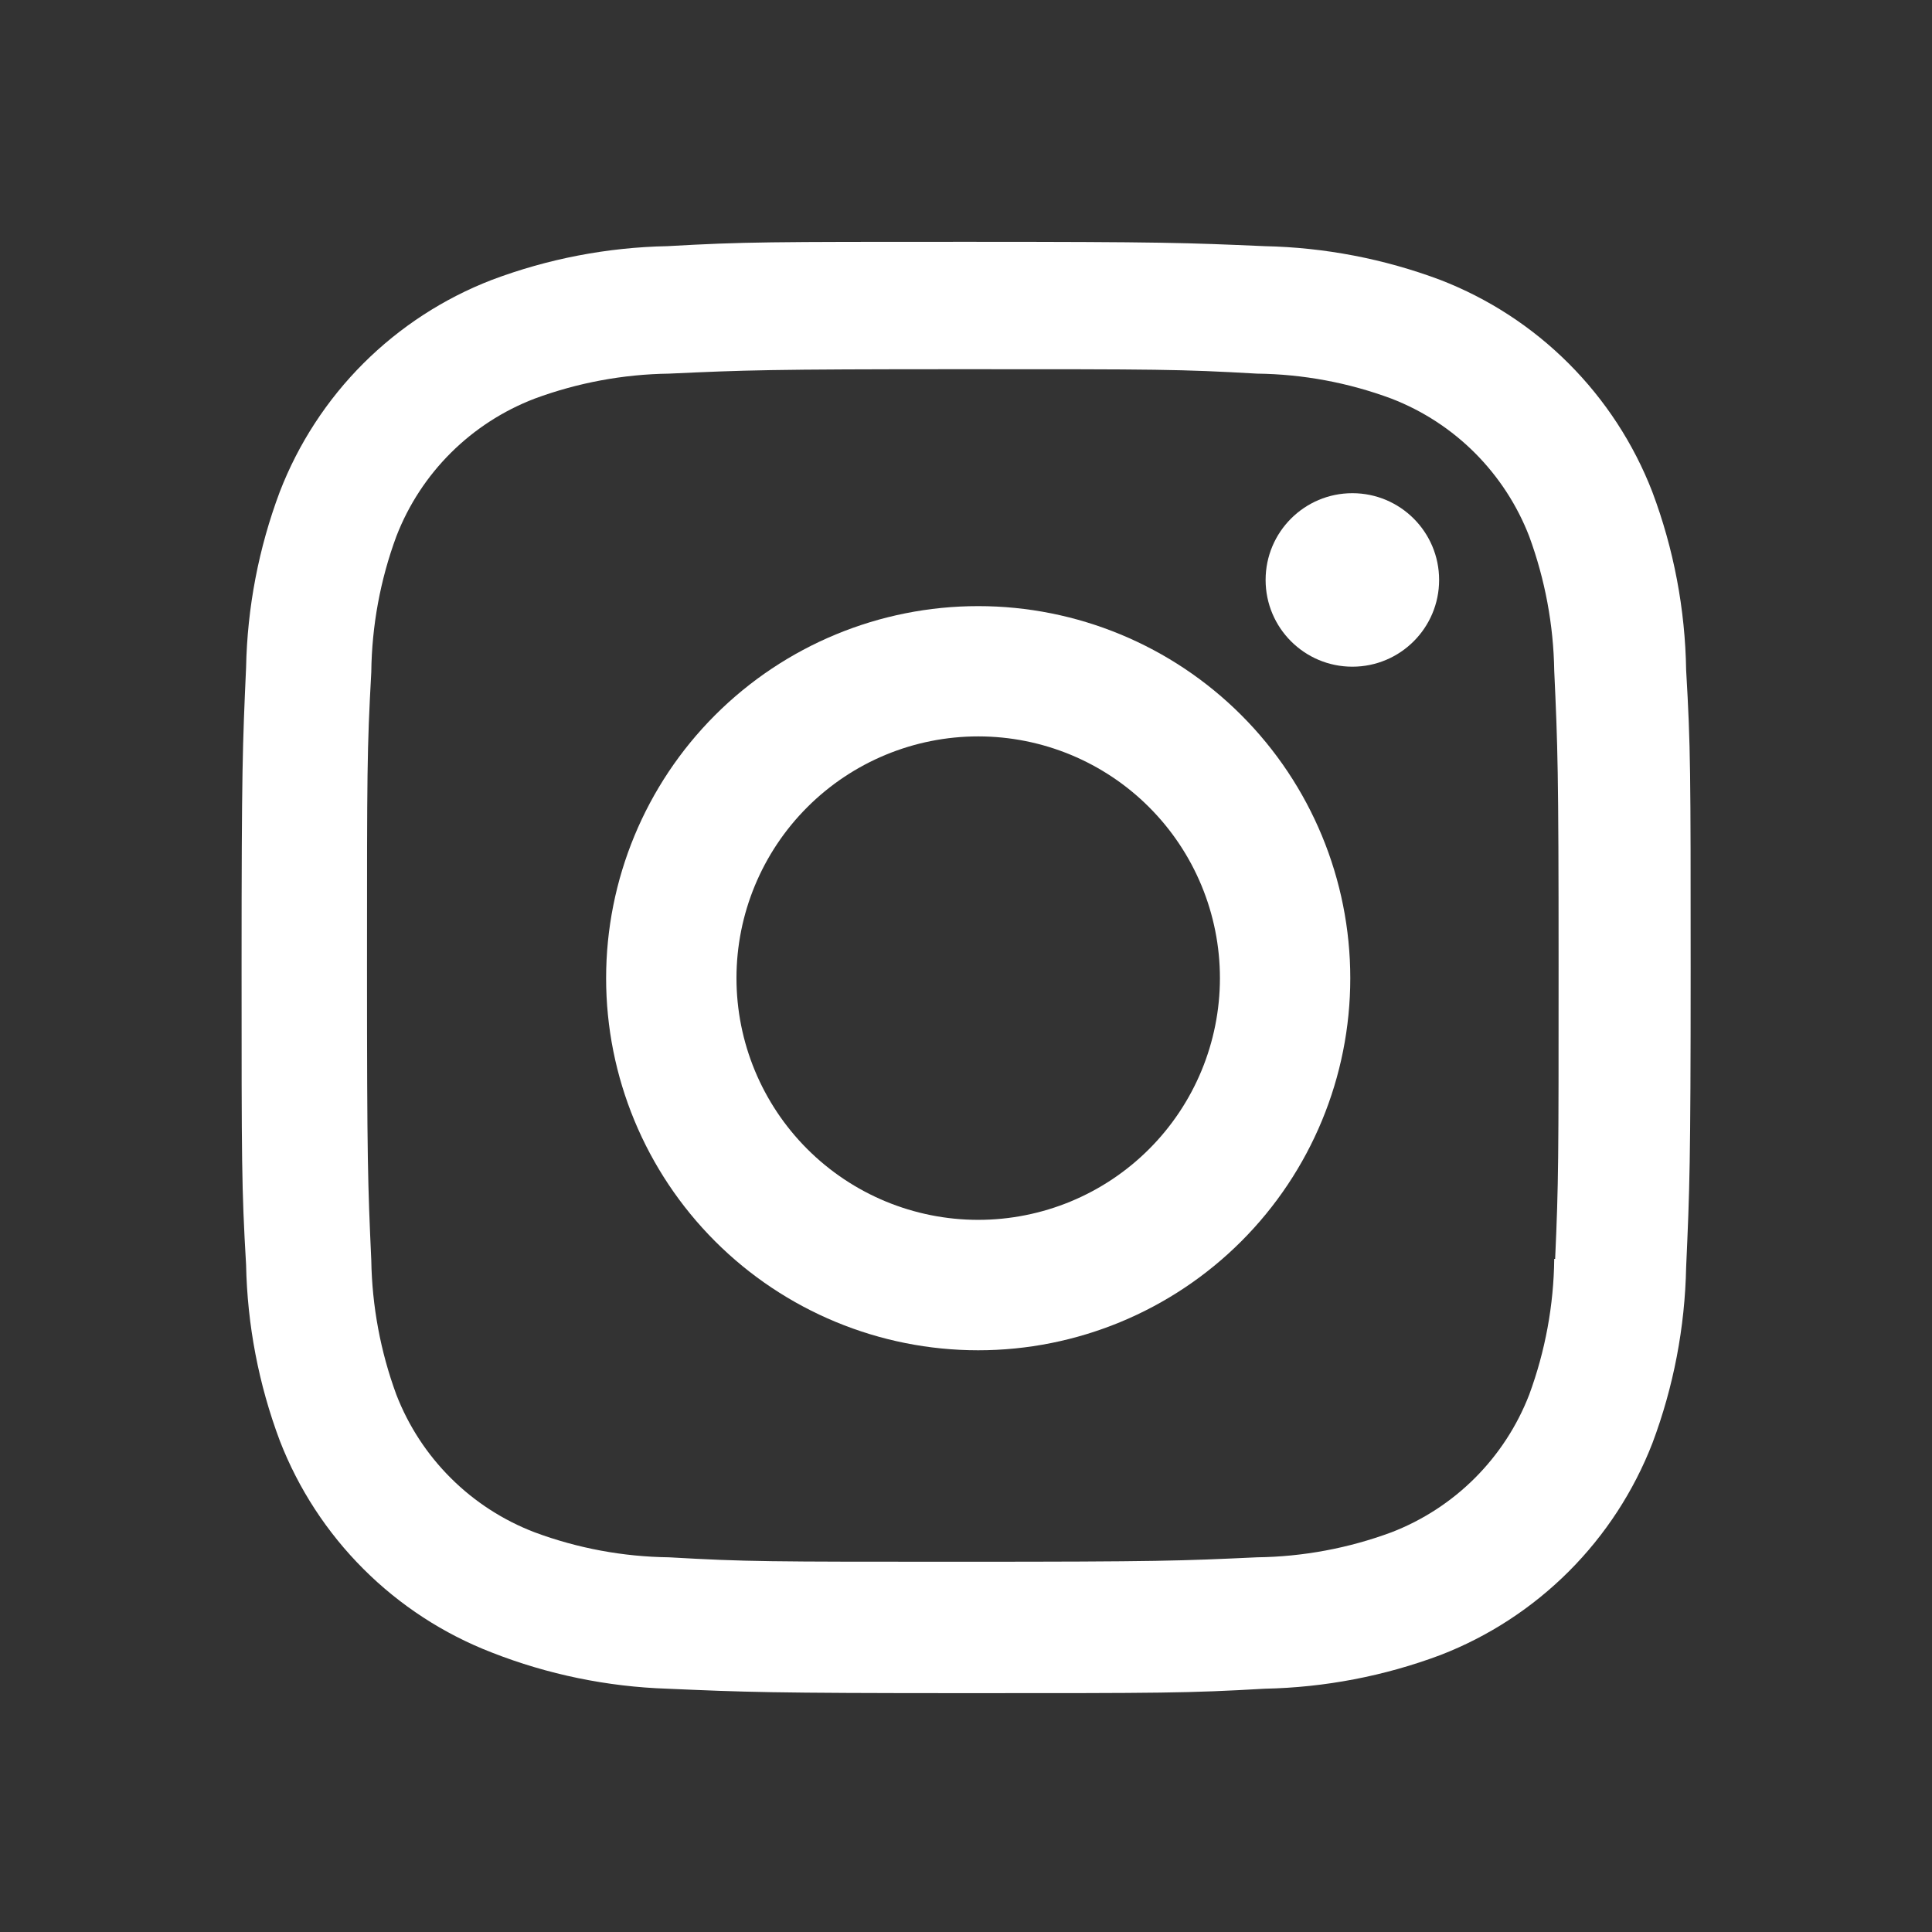 <svg width="51" height="51" viewBox="0 0 51 51" fill="none" xmlns="http://www.w3.org/2000/svg">
<rect x="0" y="0" width="51" height="51" fill="#333333" stroke="none"/>
<path d="M25.822 16C23.217 16 20.719 17.035 18.877 18.877C17.035 20.719 16 23.217 16 25.822C16 28.427 17.035 30.925 18.877 32.767C20.719 34.609 23.217 35.644 25.822 35.644C28.427 35.644 30.925 34.609 32.767 32.767C34.609 30.925 35.644 28.427 35.644 25.822C35.644 23.217 34.609 20.719 32.767 18.877C30.925 17.035 28.427 16 25.822 16ZM25.822 32.201C24.13 32.201 22.507 31.529 21.31 30.332C20.113 29.135 19.441 27.512 19.441 25.82C19.441 24.128 20.113 22.505 21.31 21.308C22.507 20.111 24.13 19.439 25.822 19.439C27.515 19.439 29.138 20.111 30.334 21.308C31.531 22.505 32.203 24.128 32.203 25.82C32.203 27.512 31.531 29.135 30.334 30.332C29.138 31.529 27.515 32.201 25.822 32.201Z" fill="white"/>
<path d="M35.699 17.599C36.964 17.599 37.989 16.574 37.989 15.309C37.989 14.044 36.964 13.019 35.699 13.019C34.434 13.019 33.409 14.044 33.409 15.309C33.409 16.574 34.434 17.599 35.699 17.599Z" fill="white"/>
<path d="M43.616 12.981C43.124 11.711 42.372 10.558 41.409 9.595C40.446 8.632 39.293 7.881 38.023 7.39C36.536 6.832 34.966 6.531 33.379 6.498C31.334 6.409 30.686 6.383 25.499 6.383C20.311 6.383 19.646 6.383 17.618 6.498C16.032 6.529 14.463 6.831 12.979 7.39C11.708 7.881 10.555 8.632 9.591 9.594C8.628 10.557 7.877 11.711 7.386 12.981C6.828 14.467 6.527 16.037 6.496 17.624C6.404 19.668 6.377 20.316 6.377 25.505C6.377 30.692 6.377 31.353 6.496 33.386C6.528 34.975 6.827 36.542 7.386 38.031C7.878 39.301 8.63 40.454 9.594 41.417C10.557 42.38 11.711 43.131 12.981 43.622C14.462 44.203 16.032 44.526 17.622 44.578C19.668 44.667 20.316 44.695 25.503 44.695C30.69 44.695 31.355 44.695 33.383 44.578C34.971 44.546 36.541 44.245 38.027 43.688C39.297 43.196 40.45 42.444 41.413 41.481C42.376 40.518 43.127 39.365 43.62 38.095C44.178 36.608 44.478 35.041 44.51 33.452C44.601 31.408 44.629 30.76 44.629 25.571C44.629 20.382 44.629 19.723 44.51 17.69C44.485 16.081 44.183 14.488 43.616 12.981ZM41.028 33.229C41.015 34.453 40.791 35.666 40.368 36.814C40.049 37.64 39.56 38.39 38.934 39.016C38.308 39.642 37.557 40.13 36.731 40.449C35.595 40.87 34.395 41.094 33.184 41.109C31.166 41.203 30.597 41.226 25.422 41.226C20.243 41.226 19.714 41.226 17.658 41.109C16.447 41.094 15.248 40.871 14.113 40.449C13.284 40.132 12.53 39.645 11.902 39.019C11.273 38.393 10.782 37.642 10.462 36.814C10.044 35.678 9.821 34.479 9.801 33.269C9.71 31.251 9.688 30.682 9.688 25.507C9.688 20.331 9.688 19.802 9.801 17.743C9.815 16.52 10.038 15.308 10.462 14.16C11.109 12.484 12.437 11.165 14.113 10.523C15.249 10.103 16.448 9.88 17.658 9.863C19.678 9.771 20.245 9.746 25.422 9.746C30.599 9.746 31.13 9.746 33.184 9.863C34.395 9.877 35.596 10.101 36.731 10.523C37.557 10.842 38.308 11.331 38.934 11.957C39.56 12.584 40.049 13.334 40.368 14.16C40.785 15.296 41.009 16.495 41.028 17.705C41.12 19.725 41.143 20.292 41.143 25.469C41.143 30.643 41.143 31.2 41.052 33.231H41.028V33.229Z" fill="white"/>
</svg>
